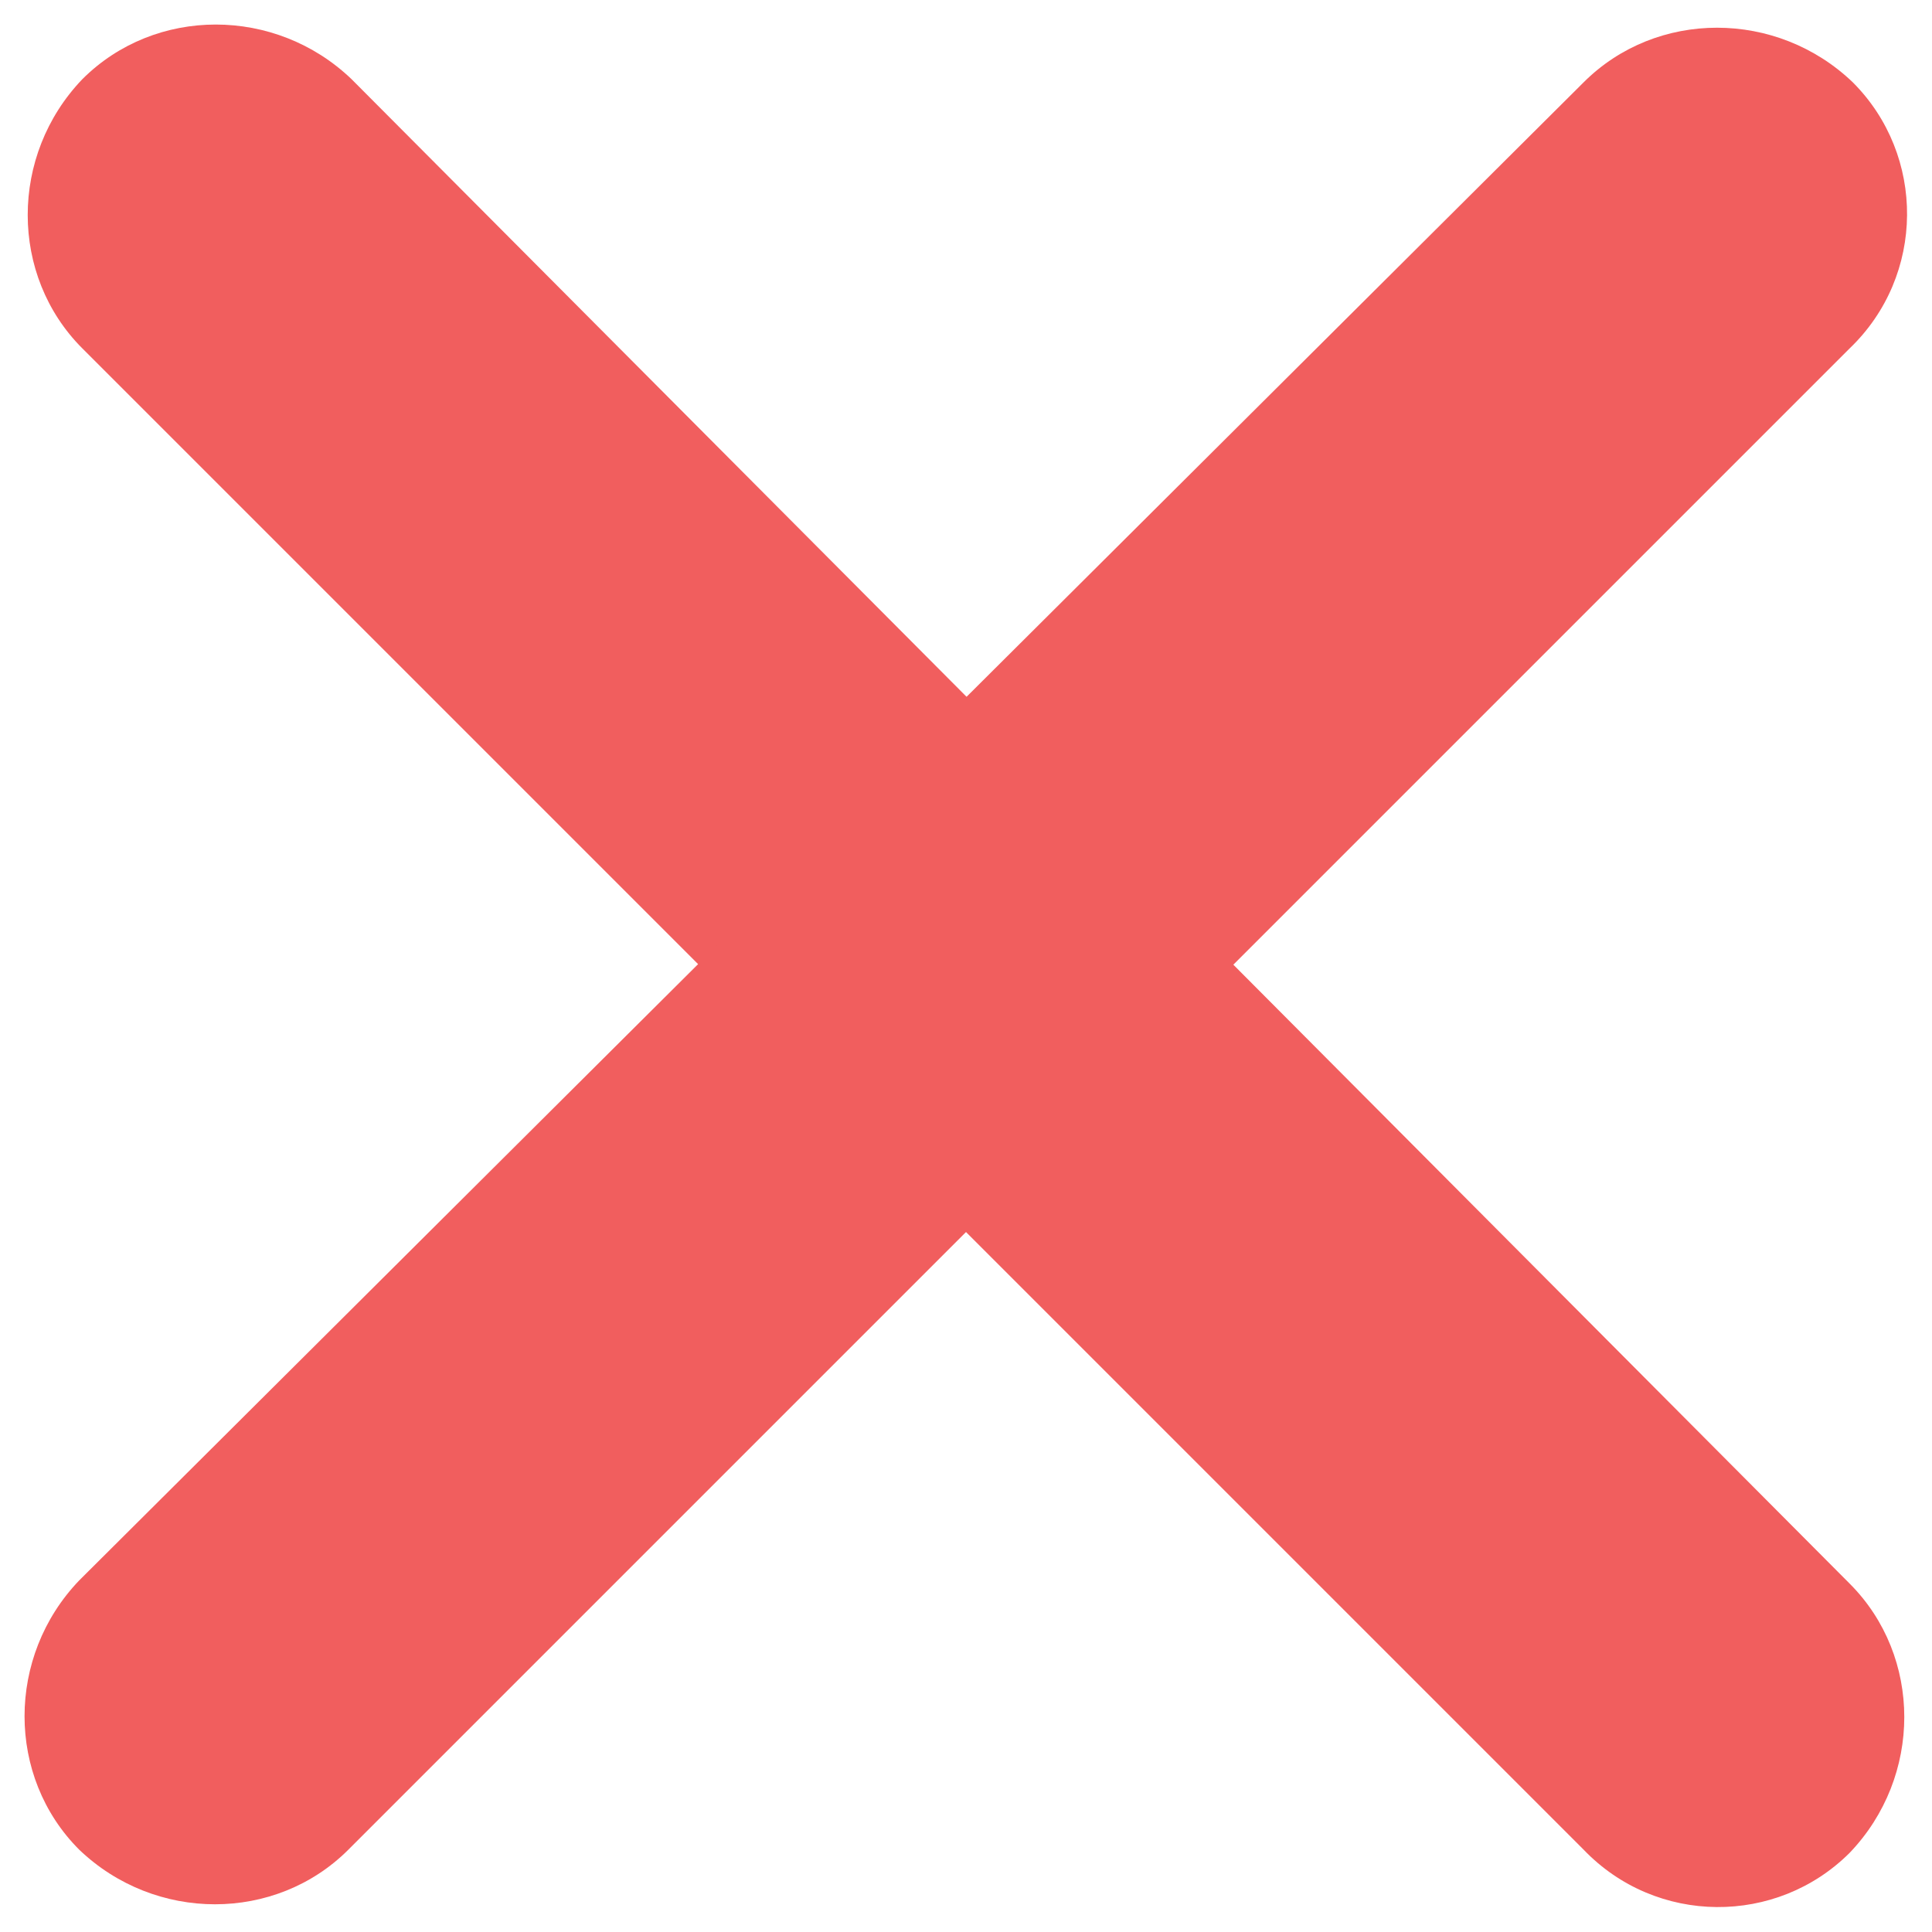 <?xml version="1.0" encoding="utf-8"?>
<!-- Generator: Adobe Illustrator 23.0.0, SVG Export Plug-In . SVG Version: 6.00 Build 0)  -->
<svg version="1.1" id="Layer_1" xmlns="http://www.w3.org/2000/svg" xmlns:xlink="http://www.w3.org/1999/xlink" x="0px" y="0px"
	 viewBox="0 0 61 61" style="enable-background:new 0 0 61 61;" xml:space="preserve">
<style type="text/css">
	.st0{fill-rule:evenodd;clip-rule:evenodd;fill:#F15E5E;}
</style>
<title>Group 2</title>
<desc>Created with Sketch.</desc>
<path id="Rectangle-40-Copy" class="st0" d="M44.1,44.6L44.1,44.6c-0.4,0.4-1,0.4-1.4,0L17.9,19.8c-0.4-0.4-0.4-1,0-1.4l0,0
	c0.4-0.4,1-0.4,1.4,0l24.7,24.7C44.5,43.6,44.5,44.2,44.1,44.6z"/>
<path class="st0" d="M50,58.4L2.6,11c-2.3-2.3-2.3-6.1,0-8.5l0,0c2.3-2.3,6.1-2.3,8.5,0L58.4,50c2.3,2.3,2.3,6.1,0,8.5l0,0
	C56.1,60.8,52.3,60.8,50,58.4z"/>
<path class="st0" d="M58.4,11L11,58.4c-2.3,2.3-6.1,2.3-8.5,0l0,0c-2.3-2.3-2.3-6.1,0-8.5L50,2.6c2.3-2.3,6.1-2.3,8.5,0l0,0
	C60.8,4.9,60.8,8.7,58.4,11z"/>
</svg>
